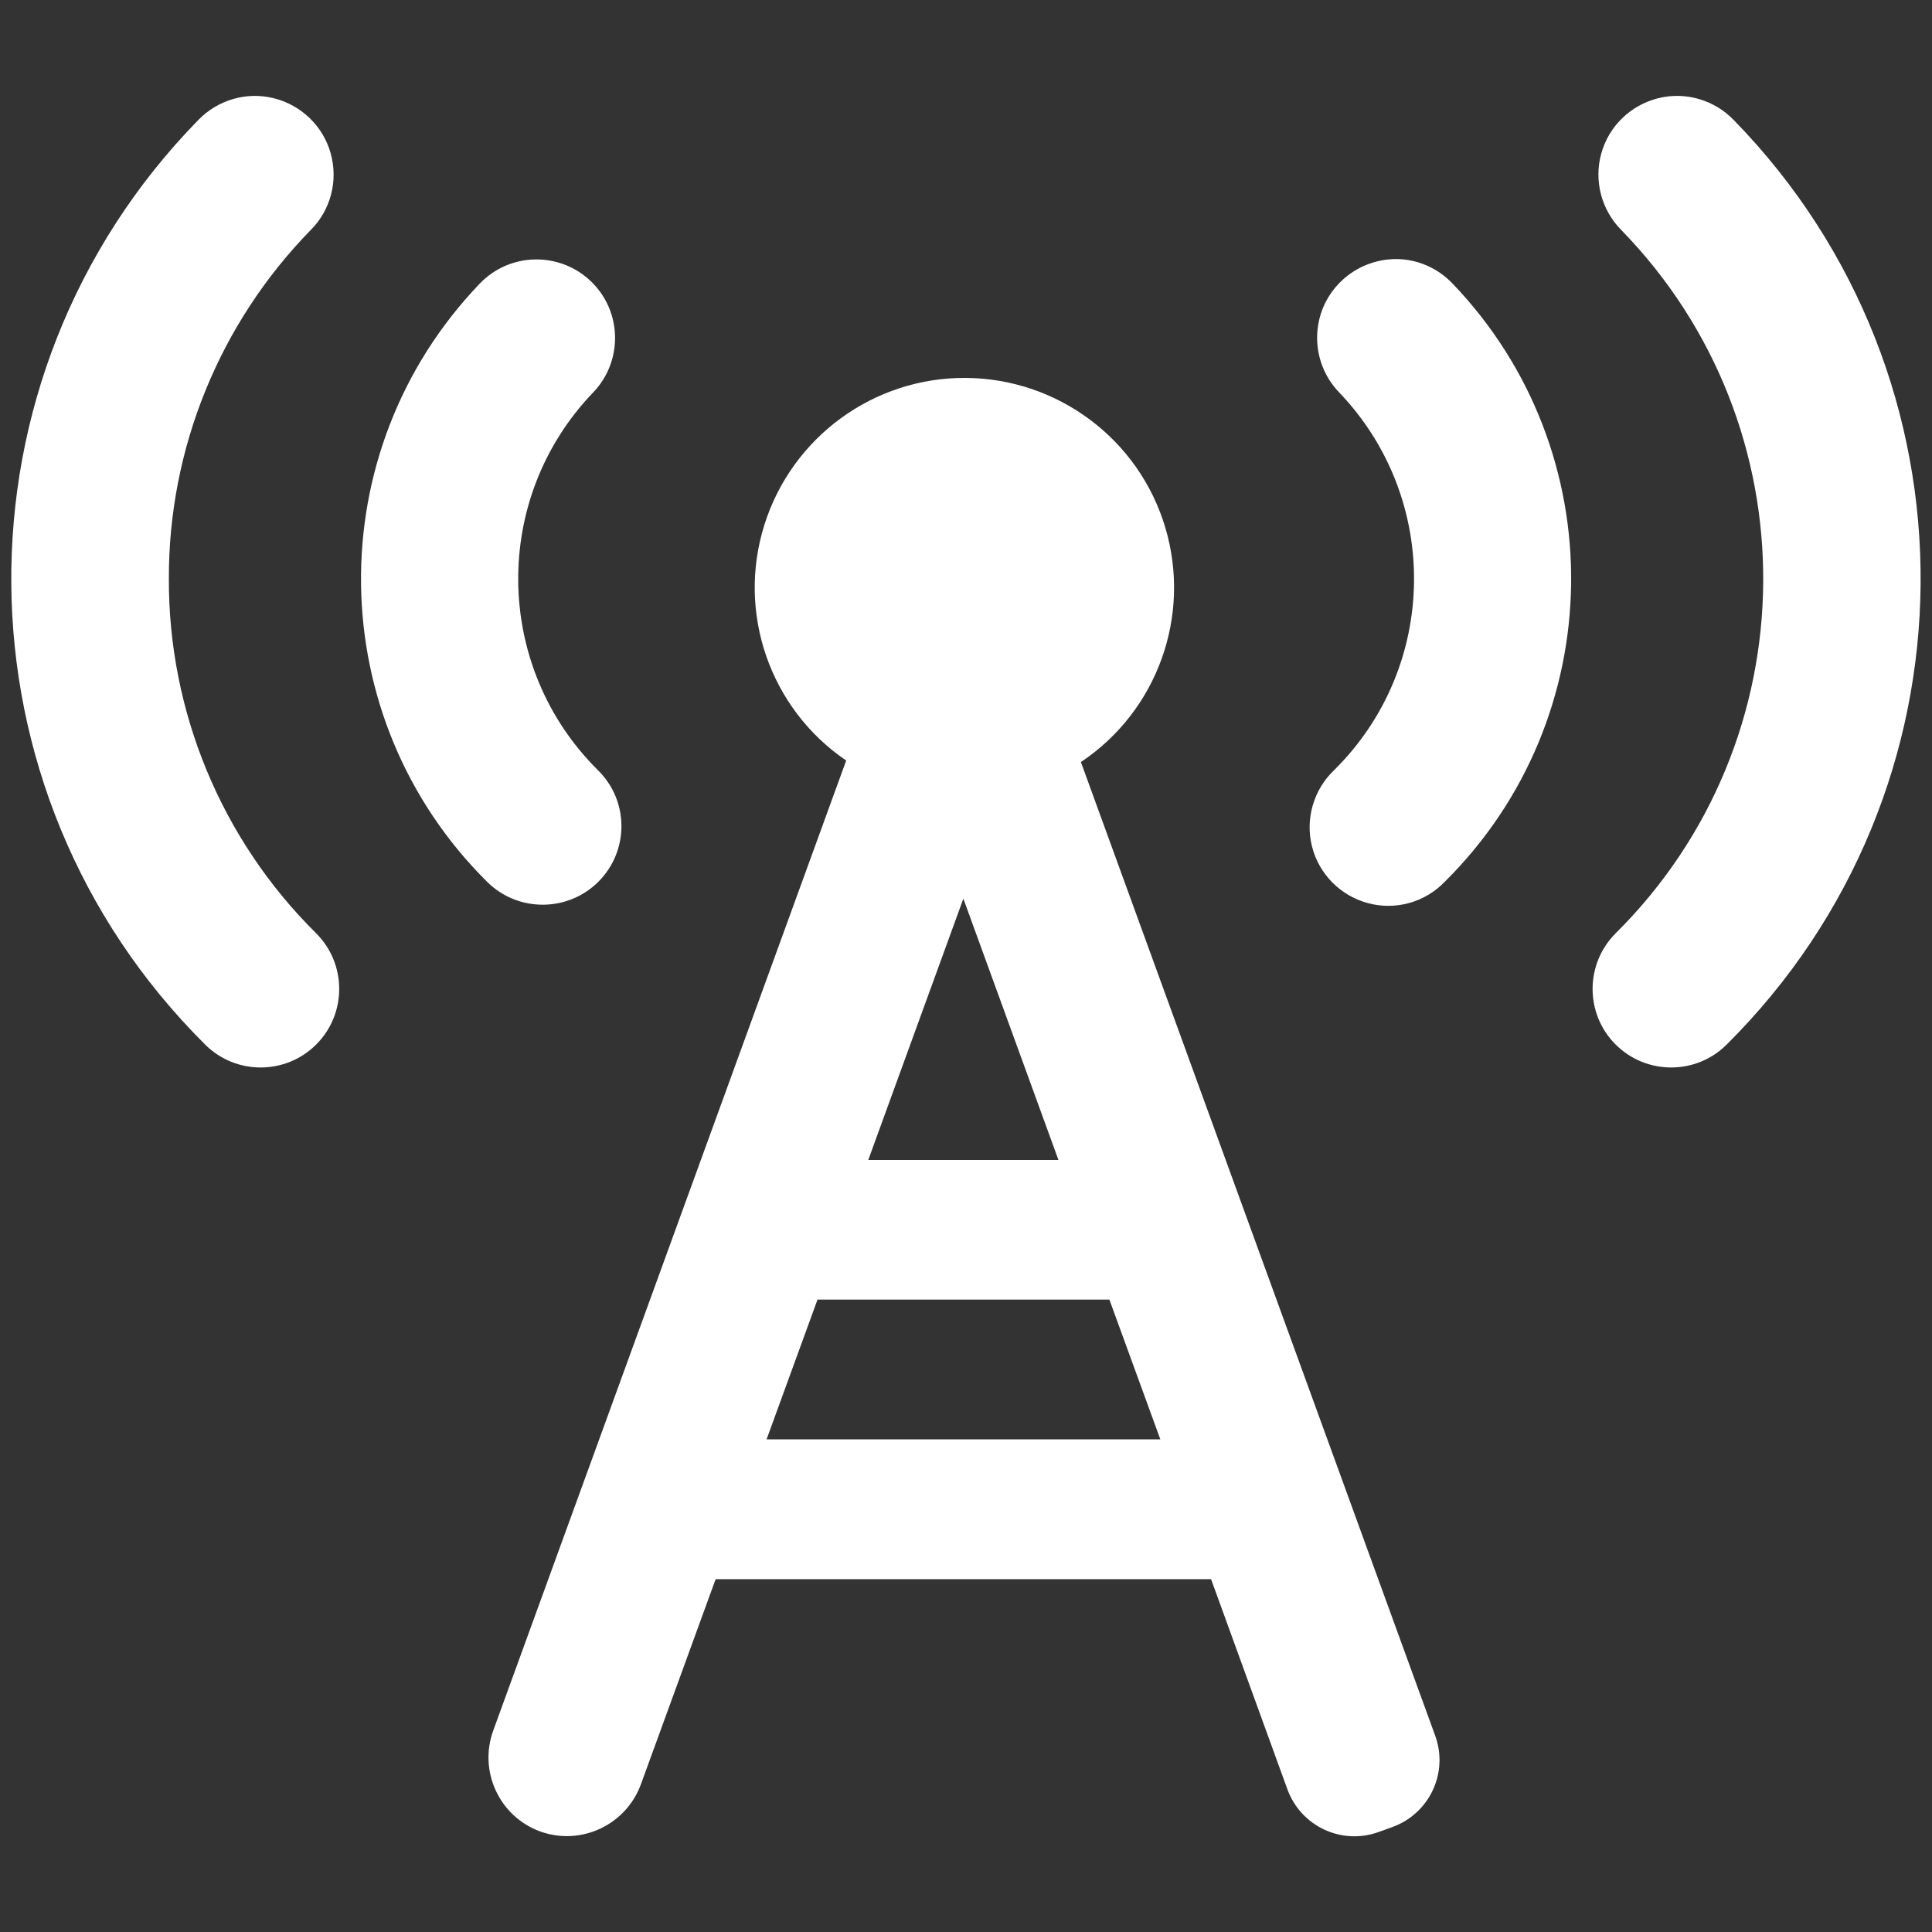 <?xml version="1.0" standalone="no"?><!DOCTYPE svg PUBLIC "-//W3C//DTD SVG 1.1//EN" "http://www.w3.org/Graphics/SVG/1.1/DTD/svg11.dtd"><svg t="1559033852133" class="icon" style="" viewBox="0 0 1024 1024" version="1.1" xmlns="http://www.w3.org/2000/svg" p-id="19748" xmlns:xlink="http://www.w3.org/1999/xlink" width="32" height="32"><rect x="0" y="0" width="1024" height="1024" fill="#333333" stroke="none"/><defs><style type="text/css">@font-face { font-family: uc-nexus-iconfont; src: url("chrome-extension://pogijhnlcfmcppgimcaccdkmbedjkmhi/res/font_9qmmi8b8jsxxbt9.woff") format("woff"), url("chrome-extension://pogijhnlcfmcppgimcaccdkmbedjkmhi/res/font_9qmmi8b8jsxxbt9.ttf") format("truetype"); }
</style></defs><path d="M89.5 306.8c-0.2-69.1 26.9-135.5 75.2-184.9 10.6-10.6 14.6-26.1 10.6-40.5-4-14.5-15.5-25.6-30-29.3-14.5-3.7-29.9 0.8-40.3 11.6-133.5 136.7-131.8 355.4 3.8 490 16.3 16.2 42.7 16.1 58.9-0.2 16.2-16.3 16.1-42.7-0.2-58.9-50.1-49.6-78.2-117.3-78-187.8zM710.9 149c-16.6 15.9-17.1 42.3-1.2 58.9 54 56.3 52.9 145.5-2.6 200.3-10.9 10.4-15.4 25.9-11.7 40.5 3.7 14.6 15.1 26.1 29.7 30 14.6 3.9 30.1-0.4 40.6-11.3 87.8-86.9 89.6-228.2 4-317.3-7.7-8-18.2-12.6-29.2-12.8-10.9-0.1-21.6 4-29.6 11.7z m0 0" p-id="19749" fill="#ffffff"></path><path d="M919 63.7c-10.4-10.8-25.7-15.3-40.3-11.6-14.5 3.7-26 14.8-30 29.3-4 14.4 0.1 29.9 10.6 40.5 101.4 104 100.2 270.3-2.9 372.7-16.3 16.2-16.4 42.6-0.2 58.9 16.2 16.3 42.6 16.4 58.9 0.2 135.7-134.7 137.3-353.3 3.9-490zM317.3 467.2c16.2-16.4 16.1-42.7-0.3-58.9-55.4-54.9-56.6-144.1-2.6-200.3 15.9-16.6 15.4-43-1.2-58.9-16.6-15.9-43-15.4-58.9 1.2-85.5 89.1-83.7 230.4 4.1 317.3 16.3 16 42.7 15.9 58.9-0.4z m255.6-63.3c40.6-27.1 58.7-77.6 44.7-124.4-14-46.8-57-78.9-105.8-79.2-48.8-0.3-92.1 31.4-106.7 78-14.6 46.6 3 97.3 43.4 124.8L261.4 917.3c-7.8 21.6 3.3 45.5 24.9 53.4 21.6 7.8 45.5-3.4 53.4-25L379.3 837h262.6l40.5 111.5c7.2 19.5 28.7 29.6 48.3 22.5l7.5-2.7c19.5-7.2 29.6-28.7 22.5-48.3L572.9 403.9z m-62.3 72.4L561 614.8H460.2l50.4-138.5zM406.3 762.9l27-74.1H588l27 74.1H406.3z m0 0" p-id="19750" fill="#ffffff"></path></svg>
